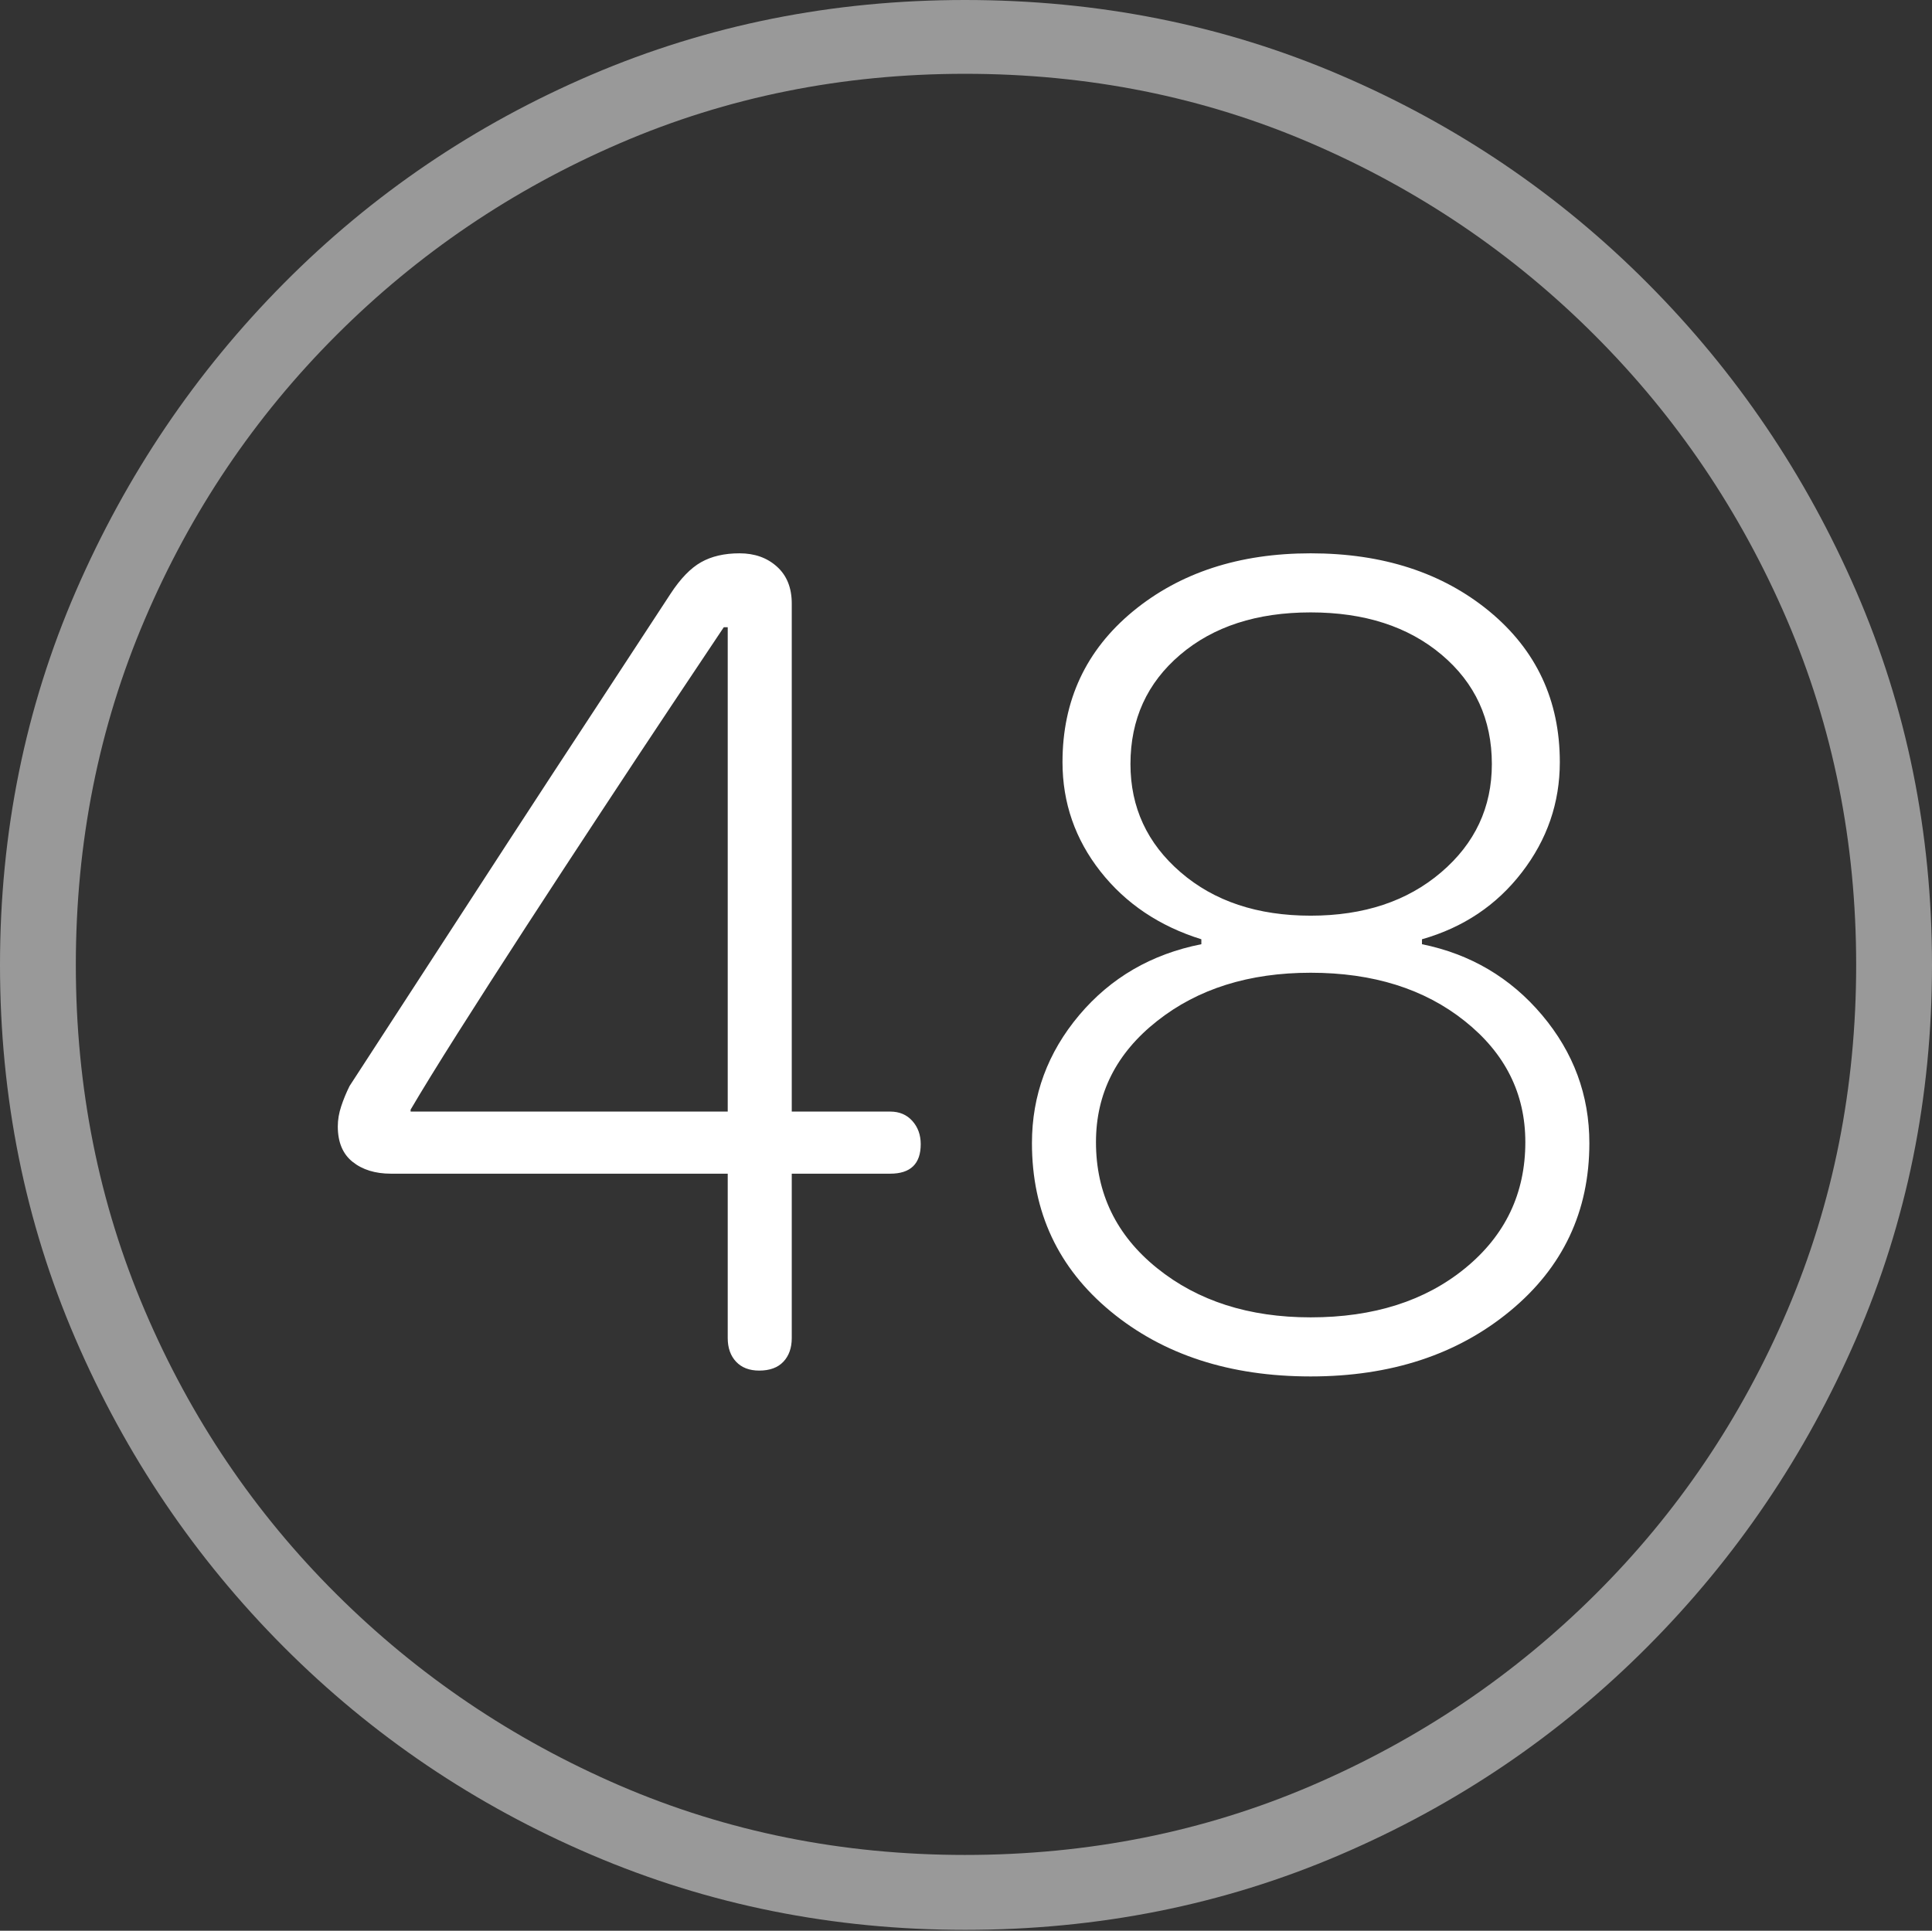 <?xml version="1.0" encoding="UTF-8"?>
<!--Generator: Apple Native CoreSVG 175-->
<!DOCTYPE svg
PUBLIC "-//W3C//DTD SVG 1.1//EN"
       "http://www.w3.org/Graphics/SVG/1.1/DTD/svg11.dtd">
<svg version="1.1" xmlns="http://www.w3.org/2000/svg" xmlns:xlink="http://www.w3.org/1999/xlink" width="19.16" height="19.15">
 <rect width="100%" height="100%" fill="#333333" stroke="none"/>
 <g>
  <rect height="19.15" opacity="0" width="19.16" x="0" y="0"/>
  <path d="M9.57 19.141Q11.553 19.141 13.286 18.398Q15.02 17.656 16.338 16.333Q17.656 15.01 18.408 13.276Q19.16 11.543 19.16 9.57Q19.16 7.598 18.408 5.864Q17.656 4.131 16.338 2.808Q15.02 1.484 13.286 0.742Q11.553 0 9.57 0Q7.598 0 5.864 0.742Q4.131 1.484 2.817 2.808Q1.504 4.131 0.752 5.864Q0 7.598 0 9.57Q0 11.543 0.747 13.276Q1.494 15.01 2.812 16.333Q4.131 17.656 5.869 18.398Q7.607 19.141 9.57 19.141ZM9.57 18.398Q7.744 18.398 6.147 17.71Q4.551 17.021 3.335 15.81Q2.119 14.6 1.436 12.998Q0.752 11.396 0.752 9.57Q0.752 7.744 1.436 6.143Q2.119 4.541 3.335 3.325Q4.551 2.109 6.147 1.421Q7.744 0.732 9.57 0.732Q11.406 0.732 13.003 1.421Q14.6 2.109 15.815 3.325Q17.031 4.541 17.72 6.143Q18.408 7.744 18.408 9.57Q18.408 11.396 17.725 12.998Q17.041 14.6 15.825 15.81Q14.609 17.021 13.008 17.71Q11.406 18.398 9.57 18.398Z" fill="rgba(255,255,255,0.5)"/>
  <path d="M7.529 13.594Q7.686 13.594 7.769 13.506Q7.852 13.418 7.852 13.271L7.852 11.641L8.828 11.641Q9.131 11.641 9.131 11.348Q9.131 11.211 9.048 11.118Q8.965 11.025 8.828 11.025L7.852 11.025L7.852 5.986Q7.852 5.752 7.705 5.62Q7.559 5.488 7.334 5.488Q7.109 5.488 6.953 5.576Q6.797 5.664 6.65 5.889Q6.357 6.338 5.928 6.992Q5.498 7.646 5.034 8.359Q4.57 9.072 4.155 9.712Q3.74 10.352 3.467 10.771Q3.418 10.869 3.384 10.972Q3.35 11.074 3.35 11.172Q3.35 11.406 3.496 11.523Q3.643 11.641 3.877 11.641L7.217 11.641L7.217 13.271Q7.217 13.418 7.3 13.506Q7.383 13.594 7.529 13.594ZM7.217 11.025L4.072 11.025L4.072 11.006Q4.238 10.723 4.541 10.244Q4.844 9.766 5.215 9.194Q5.586 8.623 5.962 8.052Q6.338 7.48 6.66 6.997Q6.982 6.514 7.178 6.221L7.217 6.221ZM12.998 13.652Q14.19 13.652 14.976 13.003Q15.762 12.354 15.762 11.338Q15.762 10.625 15.293 10.068Q14.824 9.512 14.102 9.365L14.102 9.316Q14.717 9.141 15.093 8.652Q15.469 8.164 15.469 7.559Q15.469 6.641 14.771 6.064Q14.072 5.488 12.998 5.488Q11.934 5.488 11.235 6.064Q10.537 6.641 10.537 7.559Q10.537 8.164 10.913 8.643Q11.289 9.121 11.914 9.316L11.914 9.365Q11.172 9.512 10.703 10.068Q10.234 10.625 10.234 11.338Q10.234 12.363 11.016 13.008Q11.797 13.652 12.998 13.652ZM12.998 13.066Q12.08 13.066 11.475 12.578Q10.869 12.09 10.869 11.328Q10.869 10.605 11.475 10.127Q12.08 9.648 12.998 9.648Q13.926 9.648 14.526 10.127Q15.127 10.605 15.127 11.328Q15.127 12.09 14.531 12.578Q13.935 13.066 12.998 13.066ZM12.998 9.082Q12.207 9.082 11.709 8.652Q11.211 8.223 11.211 7.578Q11.211 6.914 11.704 6.494Q12.197 6.074 12.998 6.074Q13.799 6.074 14.297 6.494Q14.795 6.914 14.795 7.578Q14.795 8.223 14.292 8.652Q13.789 9.082 12.998 9.082Z" fill="#ffffff"/>
 </g>
</svg>
